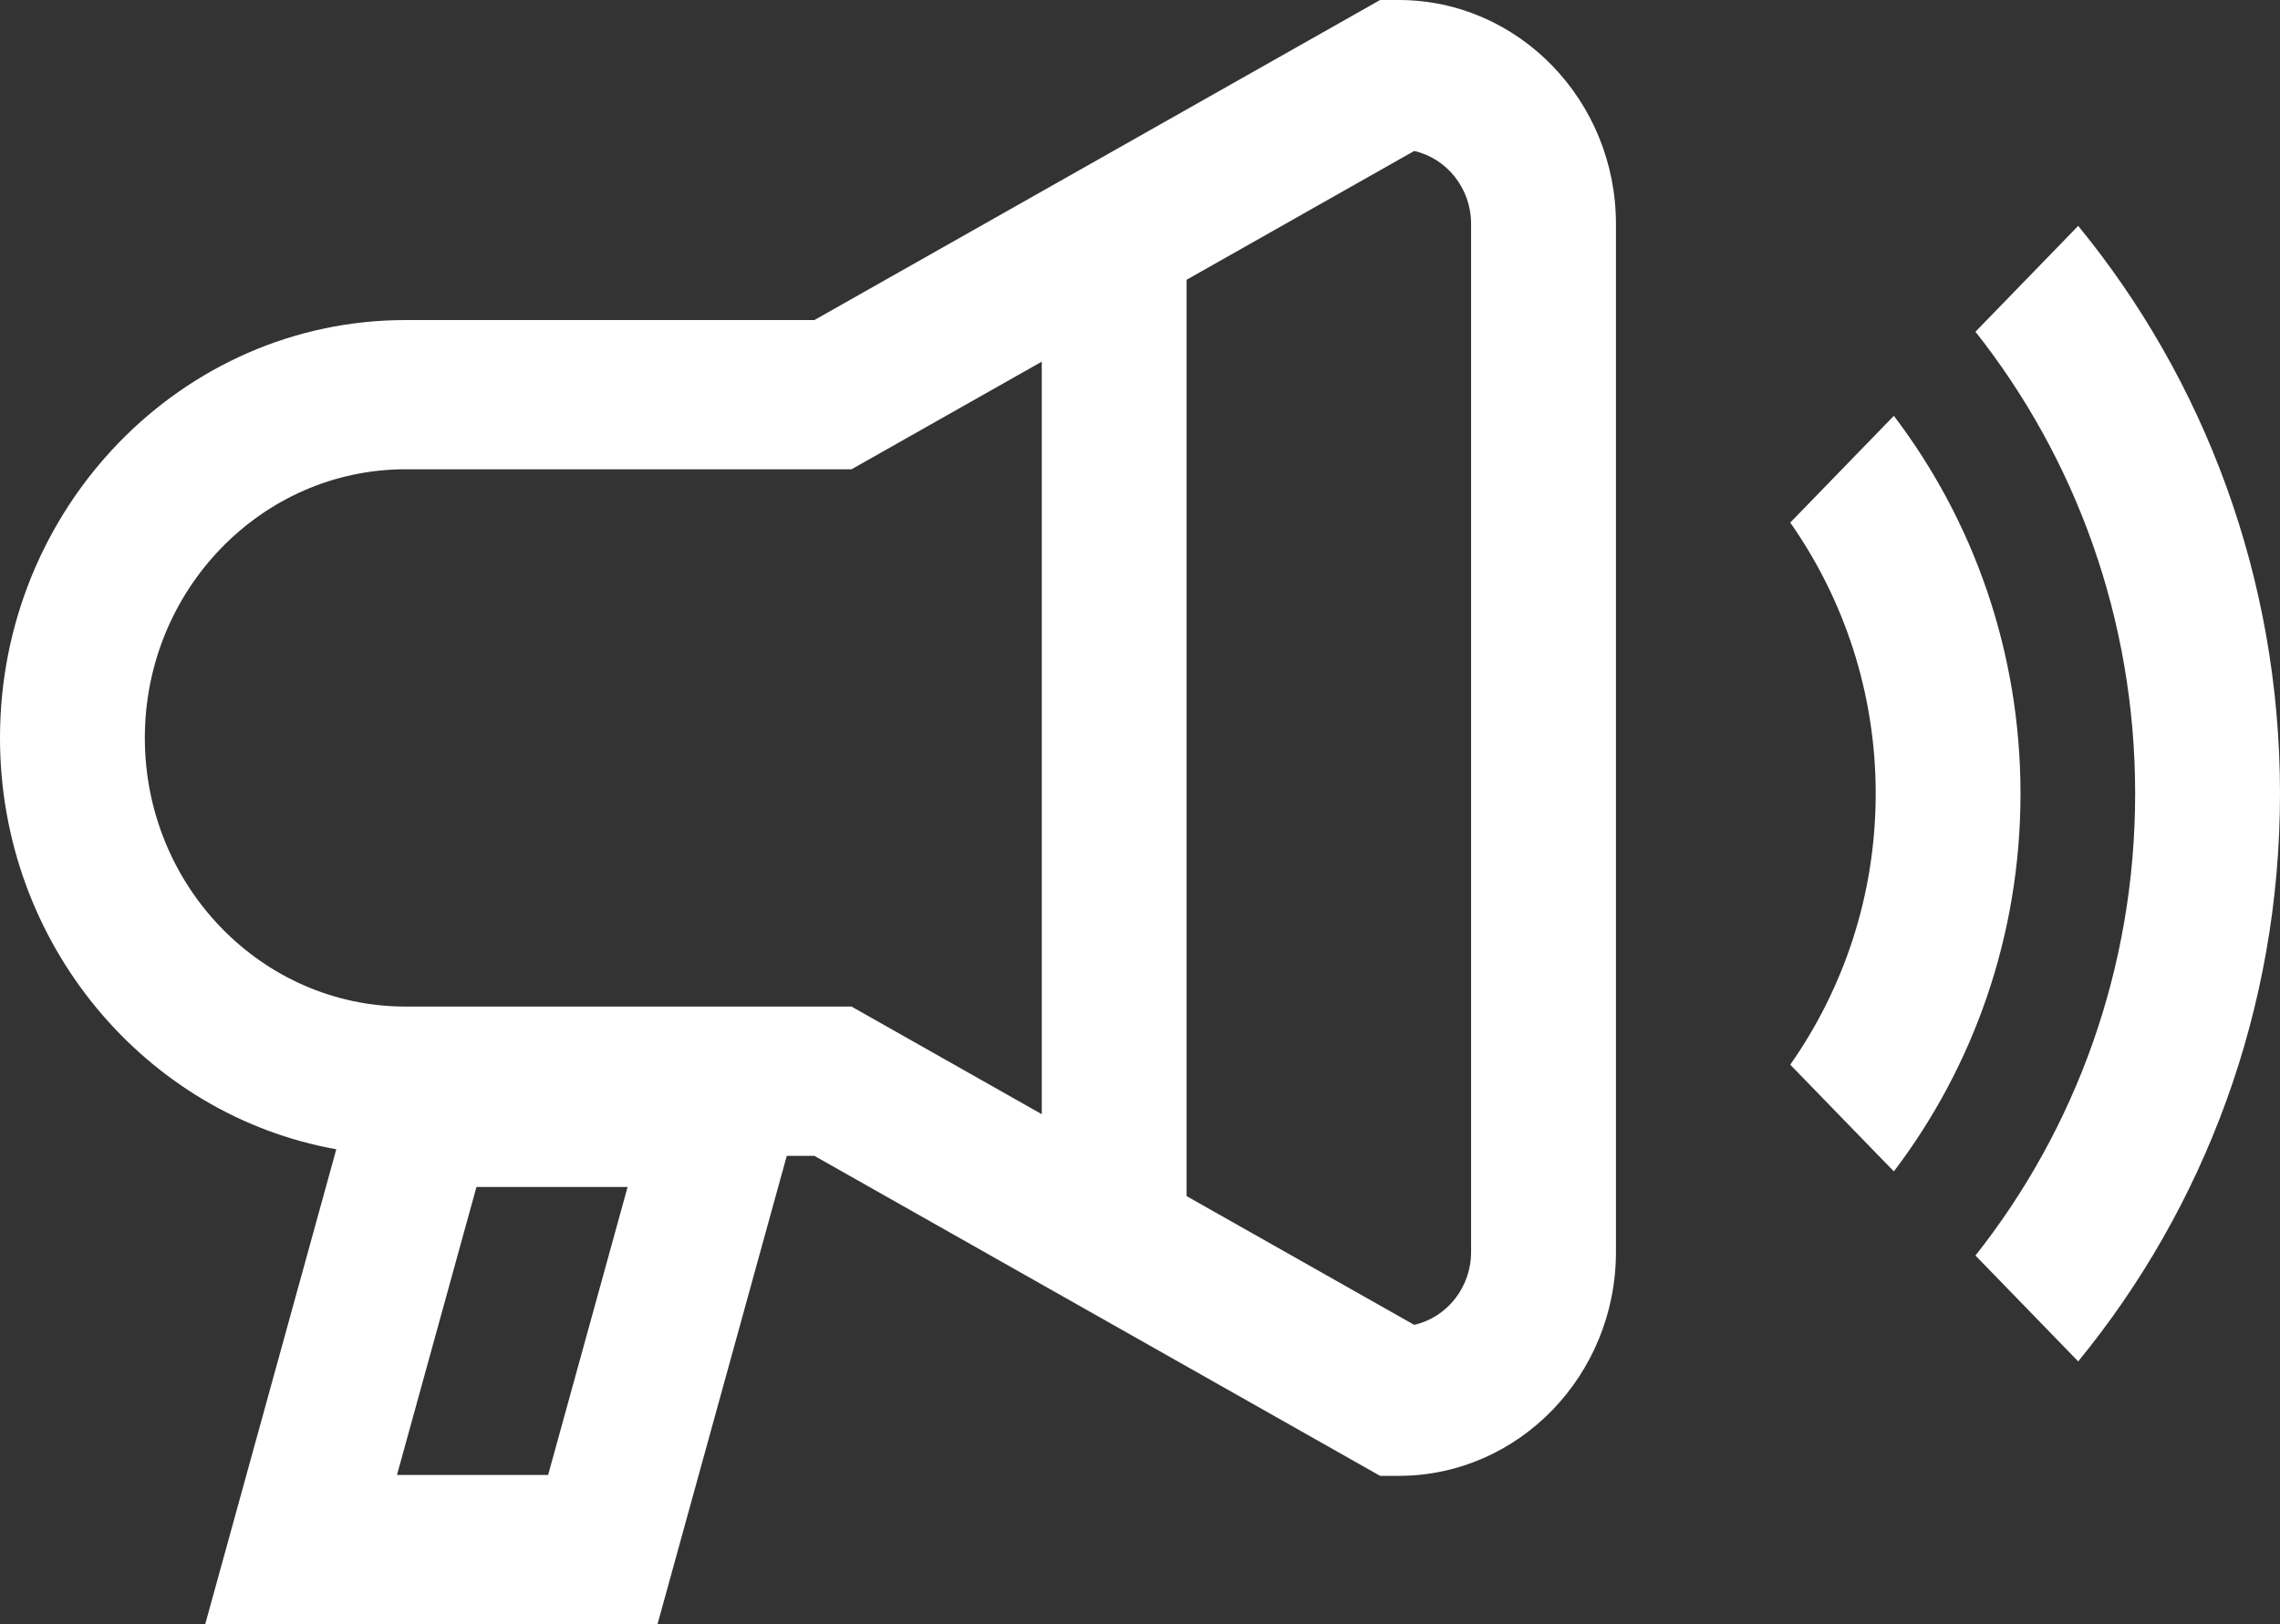 <svg width="80" height="57" viewBox="0 0 80 57" fill="none" xmlns="http://www.w3.org/2000/svg">
<rect x="0" y="0" width="80" height="57" fill="#333333" stroke="none"/>
<path d="M49.077 0H48.425L28.575 11.232H14.228C6.383 11.232 0 17.81 0 25.896C0 33.128 5.11 39.138 11.8 40.332L7.2 57H23.07L27.606 40.563H28.575L48.425 51.793H49.078C53.28 51.793 56.7 48.269 56.7 43.937V7.856C56.699 3.525 53.279 0 49.077 0ZM19.232 51.762H13.929L16.718 41.655H22.021L19.232 51.762ZM36.553 39.101L29.878 35.324H14.228C9.184 35.324 5.082 31.094 5.082 25.896C5.082 20.698 9.184 16.469 14.228 16.469H29.878L36.553 12.692V39.101ZM51.617 43.937C51.617 45.188 50.76 46.237 49.621 46.494L41.635 41.976V9.818L49.621 5.298C50.761 5.556 51.617 6.605 51.617 7.857V43.937Z" fill="white"/>
<path d="M66.451 14.593L62.816 18.339C64.694 21.02 65.814 24.3 65.814 27.851C65.814 31.403 64.694 34.684 62.816 37.364L66.451 41.109C69.231 37.451 70.895 32.849 70.895 27.851C70.895 22.854 69.231 18.252 66.451 14.593Z" fill="white"/>
<path d="M72.919 7.927L69.314 11.642C72.815 16.067 74.918 21.71 74.918 27.851C74.918 33.993 72.815 39.636 69.314 44.061L72.919 47.776C77.332 42.39 80 35.437 80 27.851C80 20.266 77.332 13.313 72.919 7.927Z" fill="white"/>
</svg>
